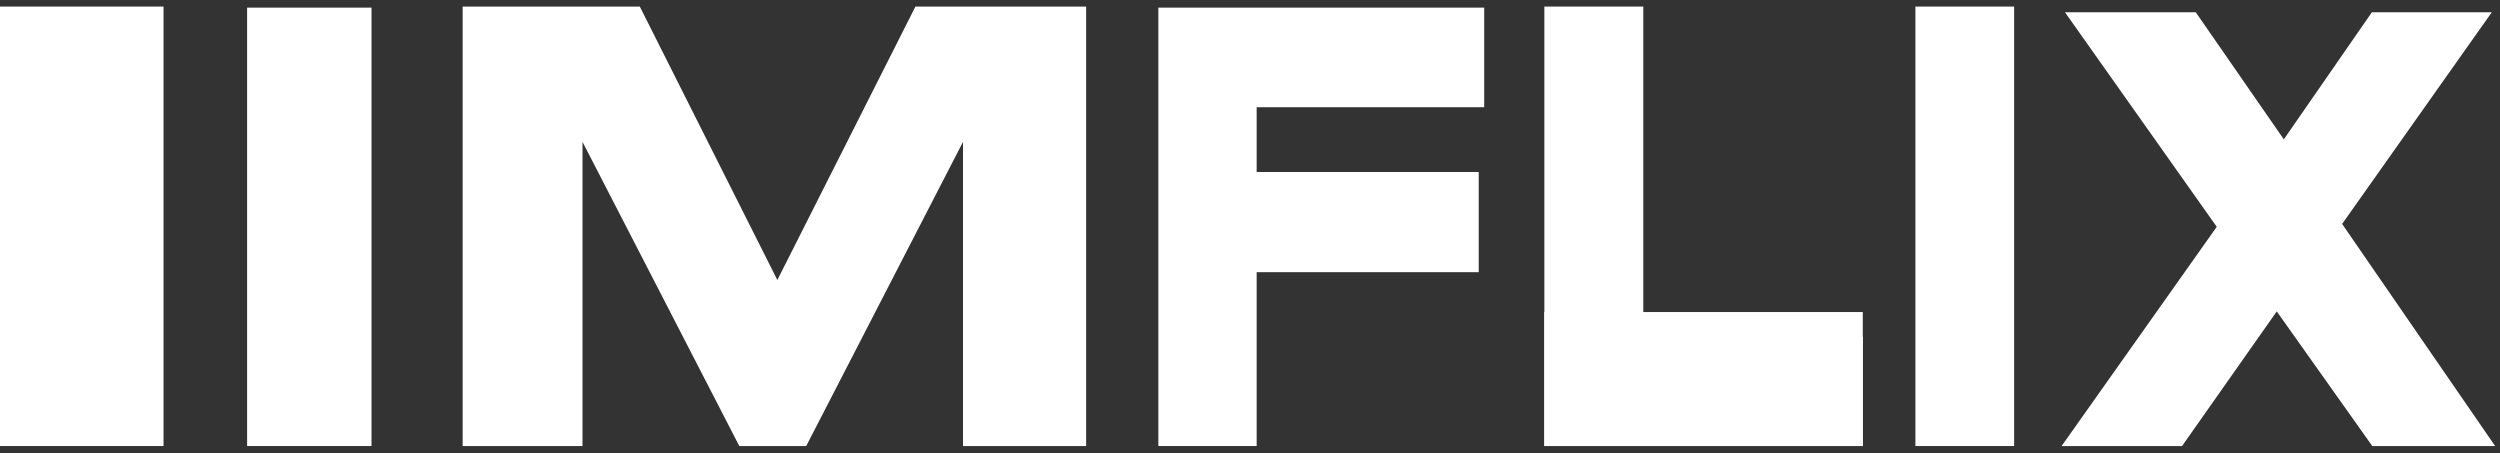<svg width="193" height="35" viewBox="0 0 193 35" fill="none" xmlns="http://www.w3.org/2000/svg">
<rect x="0" y="0" width="193" height="35" fill="#333333" stroke="none"/>
<path d="M119.22 34.434V24.09H143.808V34.434H119.22Z" fill="white"/>
<path d="M0 0.508H12.624V34.434H0V0.508Z" fill="white"/>
<path d="M28.68 34.434H19.077V0.589H28.68V34.434Z" fill="white"/>
<path d="M35.717 0.508H49.394L60.011 21.617L70.67 0.508H83.849V34.434H74.344V10.952L62.24 34.434H57.074L44.97 10.952V34.434H35.717V0.508Z" fill="white"/>
<path d="M114.579 0.589V8.277H97.014V13.279H114.157V21.012H97.014V34.434H89.424V0.589H114.579Z" fill="white"/>
<path d="M126.862 0.508V25.997H143.812V34.434H119.224V0.508H126.862Z" fill="white"/>
<path d="M155.491 34.434H147.87V0.508H155.491V34.434Z" fill="white"/>
<path d="M159.156 34.434L171.133 17.509L159.416 0.947H169.513L176.311 10.758L183.109 0.947H192.366L180.812 17.288L192.626 34.438H183.143L175.766 24.04L168.452 34.438H159.165L159.156 34.434Z" fill="white"/>
</svg>
